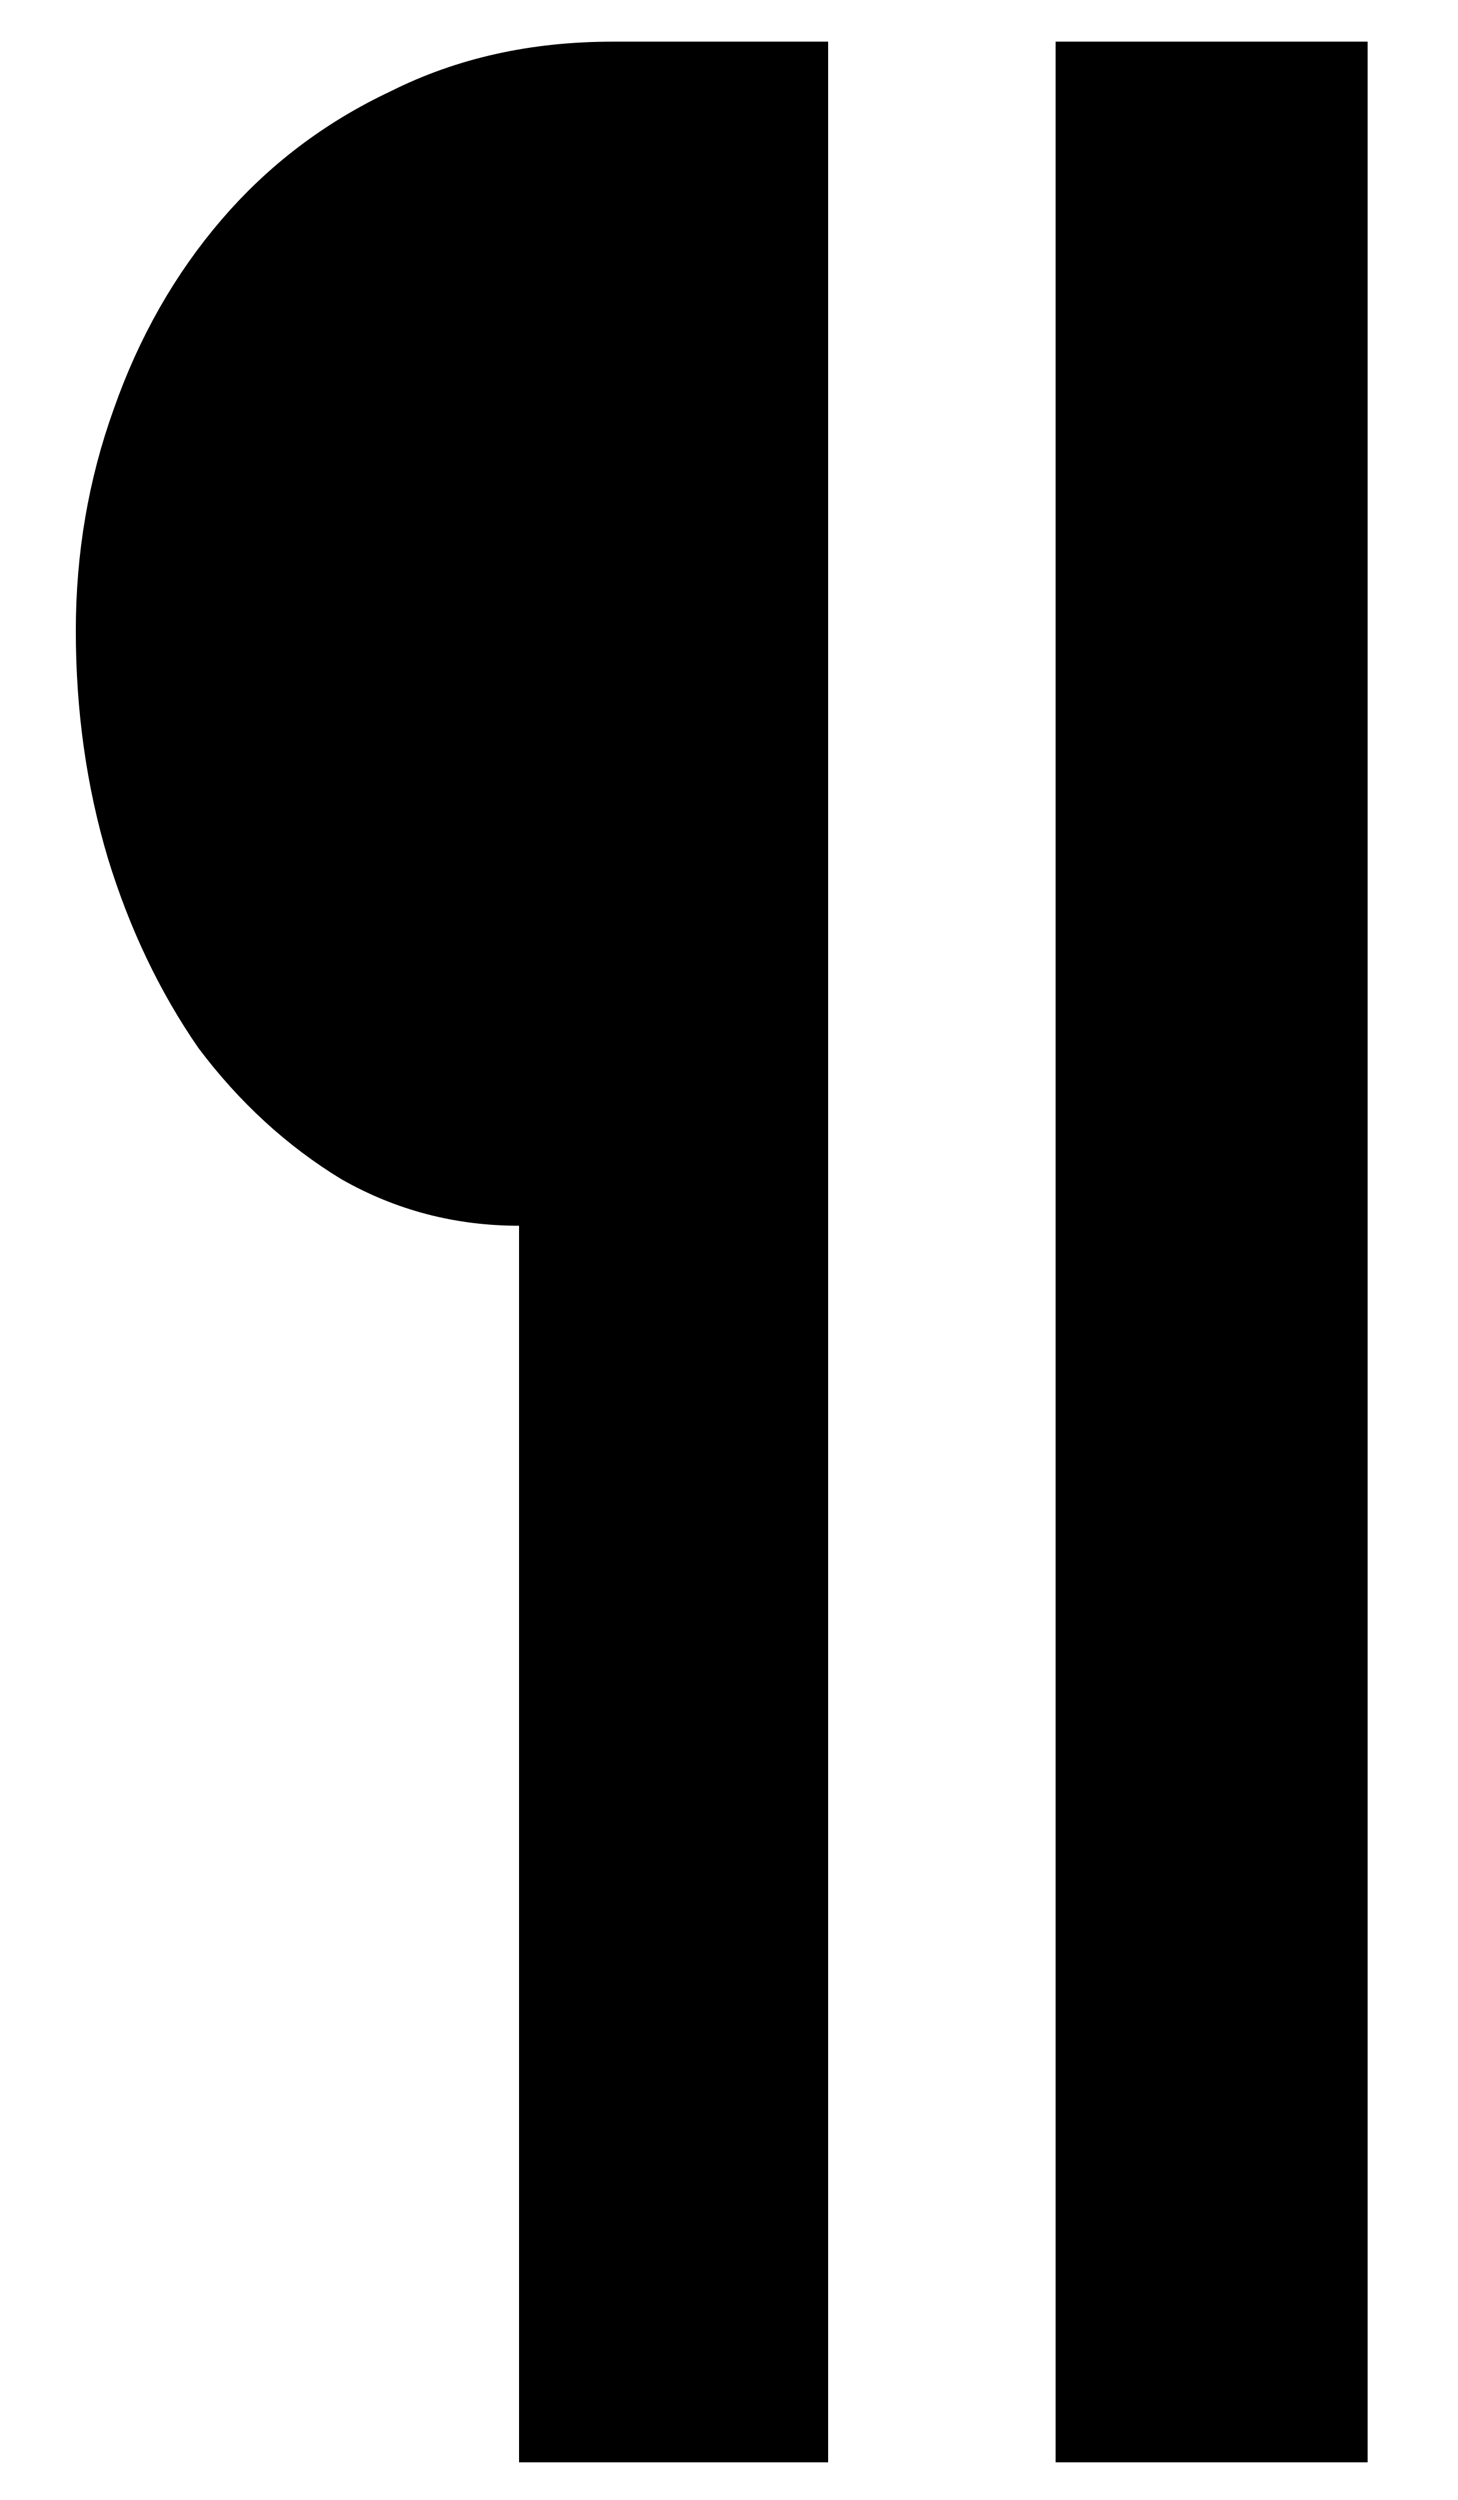 <svg width="7" height="12" viewBox="0 0 7 12" fill="none" xmlns="http://www.w3.org/2000/svg">
<path d="M5.068 0.2H6.566V11.82H5.068V0.2ZM2.492 5.884C2.184 5.884 1.899 5.809 1.638 5.66C1.377 5.501 1.148 5.291 0.952 5.03C0.765 4.759 0.621 4.456 0.518 4.12C0.415 3.775 0.364 3.411 0.364 3.028C0.364 2.655 0.425 2.3 0.546 1.964C0.667 1.619 0.84 1.315 1.064 1.054C1.288 0.793 1.559 0.587 1.876 0.438C2.193 0.279 2.548 0.2 2.94 0.2H3.976V11.82H2.492V5.884Z" fill="black"/>
</svg>
